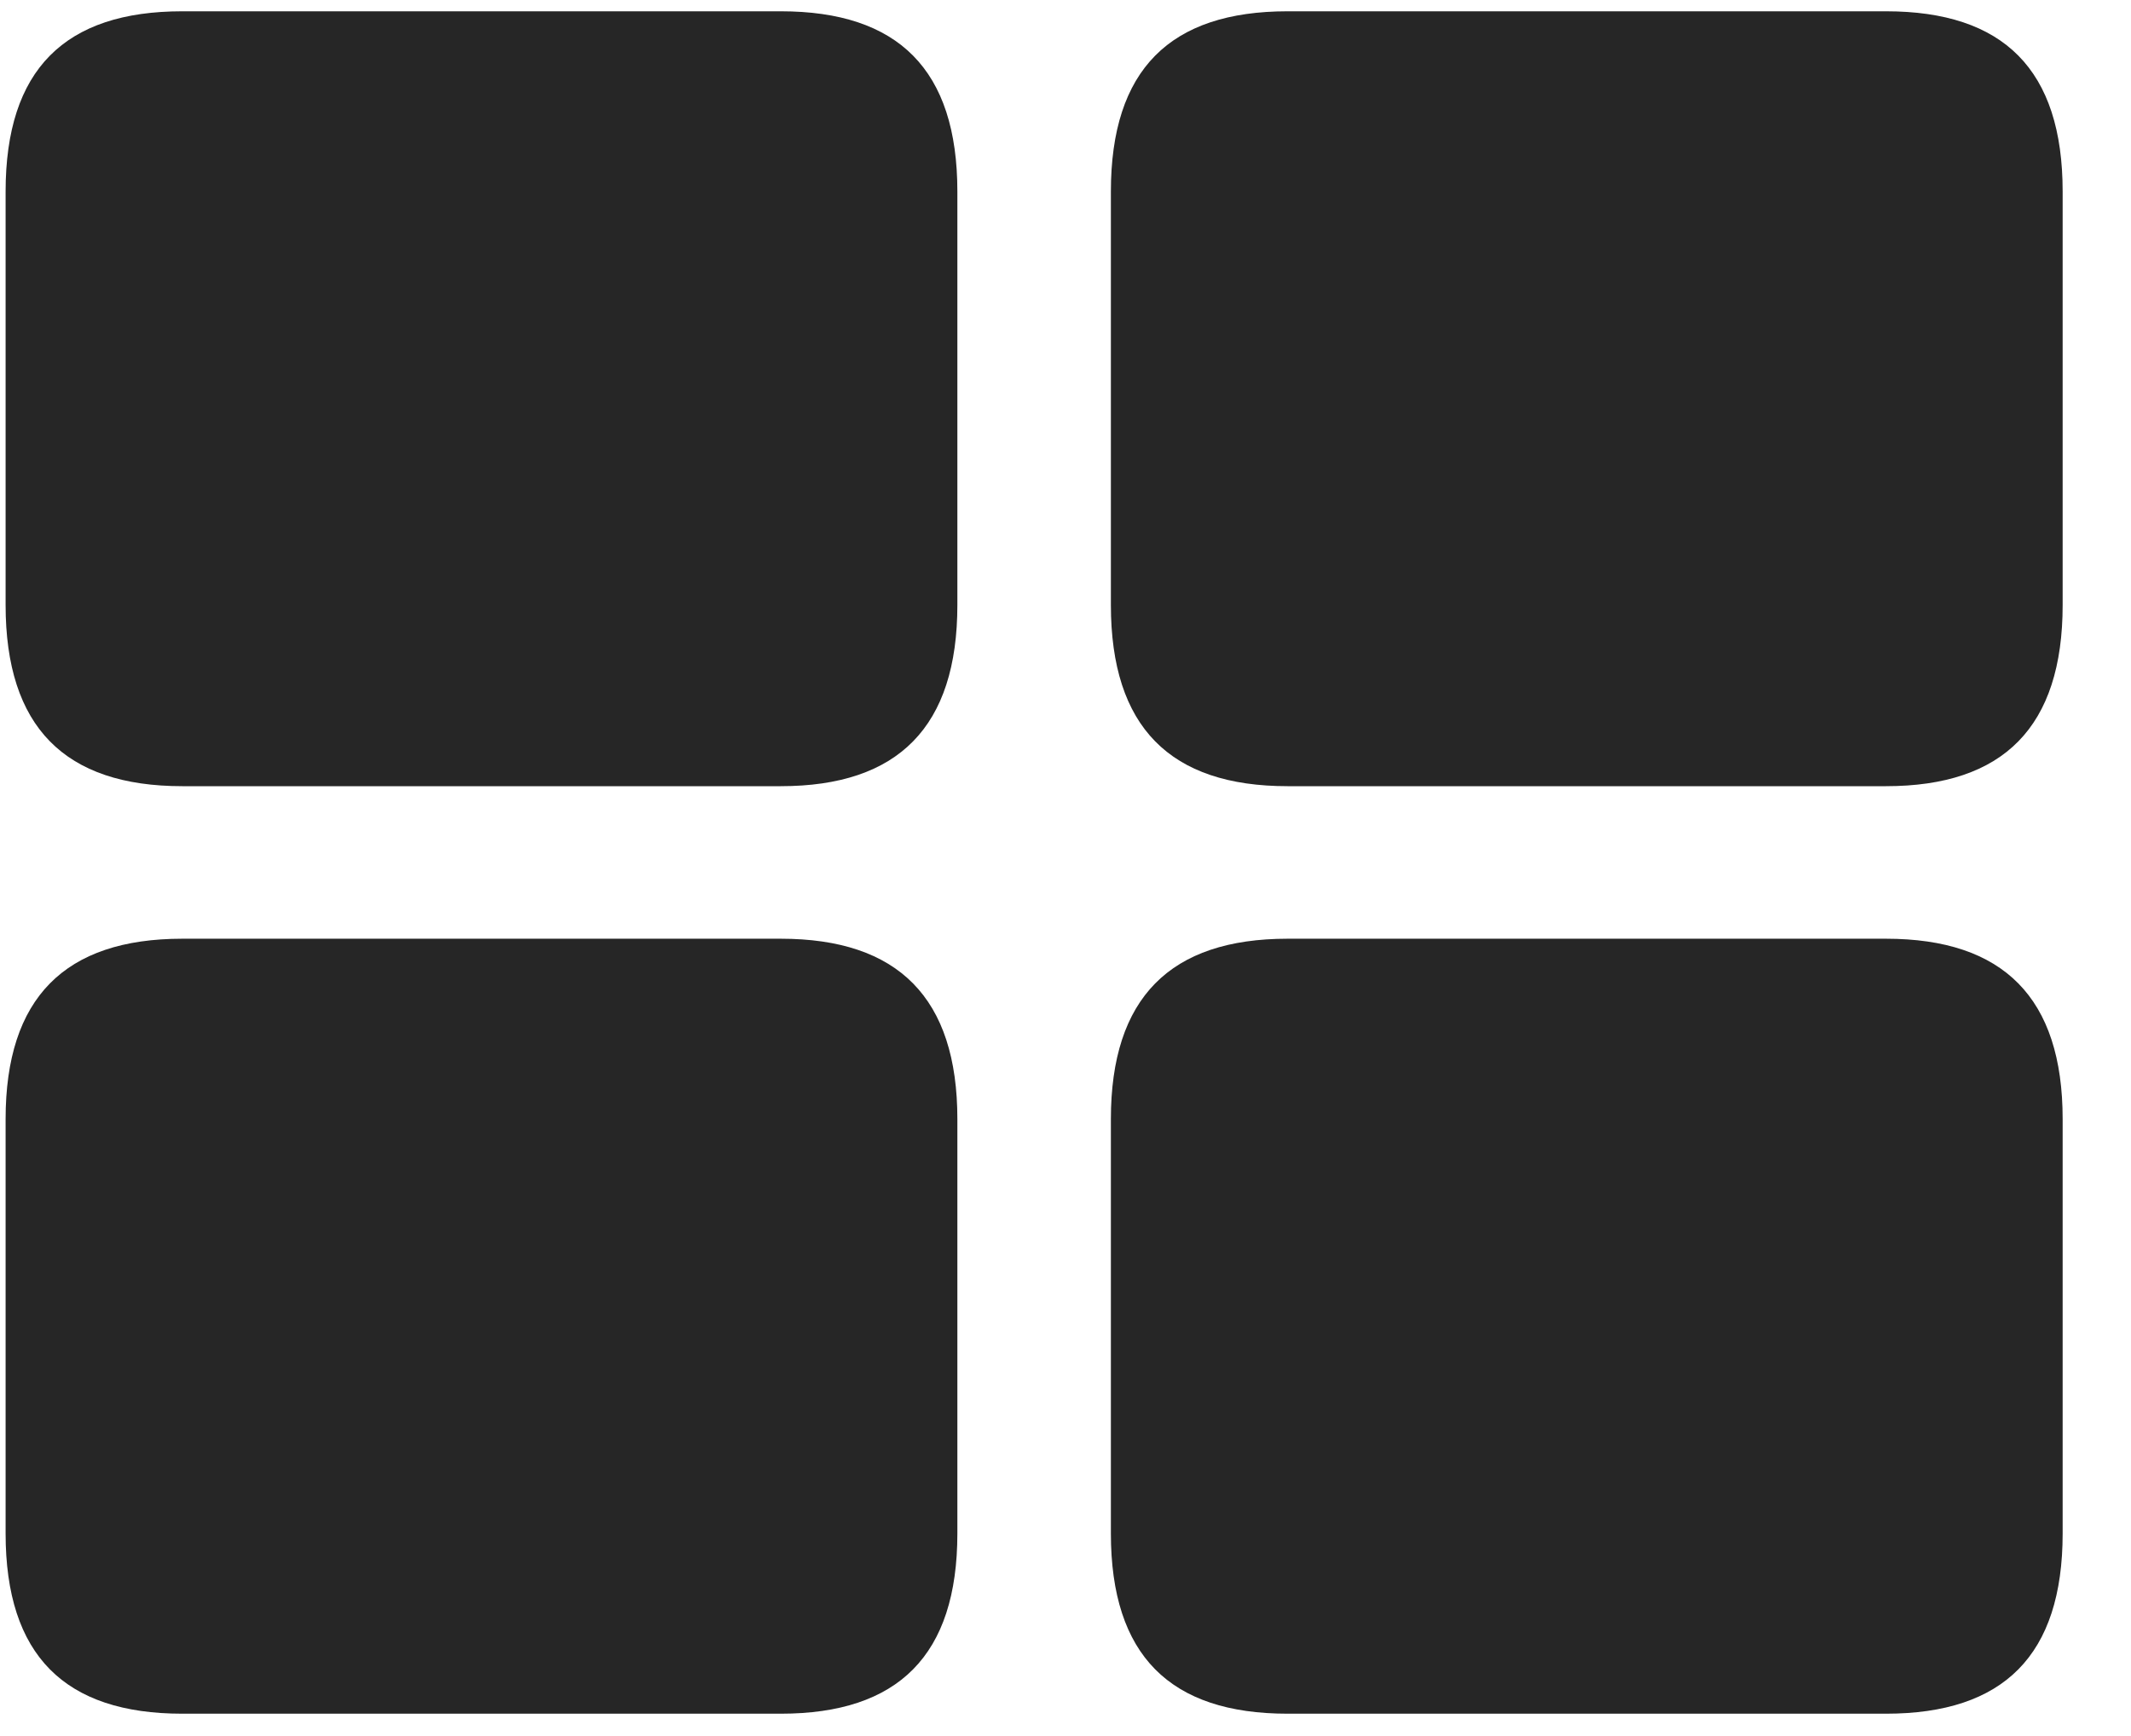 <svg width="27" height="22" viewBox="0 0 27 22" fill="none" xmlns="http://www.w3.org/2000/svg">
<g clip-path="url(#clip0_2207_7326)">
<path d="M16.314 21.717H23.895C25.384 21.717 26.134 20.979 26.134 19.432V14.182C26.134 12.646 25.384 11.896 23.895 11.896H16.314C14.825 11.896 14.075 12.646 14.075 14.182V19.432C14.075 20.979 14.825 21.717 16.314 21.717Z" fill="black" fill-opacity="0.85"/>
<path d="M2.31 21.717H9.892C11.38 21.717 12.13 20.979 12.13 19.432V14.182C12.13 12.646 11.38 11.896 9.892 11.896H2.31C0.821 11.896 0.071 12.646 0.071 14.182V19.432C0.071 20.979 0.821 21.717 2.31 21.717Z" fill="black" fill-opacity="0.85"/>
<path d="M16.314 9.963H23.895C25.384 9.963 26.134 9.213 26.134 7.666V2.428C26.134 0.881 25.384 0.143 23.895 0.143H16.314C14.825 0.143 14.075 0.881 14.075 2.428V7.666C14.075 9.213 14.825 9.963 16.314 9.963Z" fill="black" fill-opacity="0.85"/>
<path d="M2.31 9.963H9.892C11.38 9.963 12.13 9.213 12.13 7.666V2.428C12.13 0.881 11.38 0.143 9.892 0.143H2.31C0.821 0.143 0.071 0.881 0.071 2.428V7.666C0.071 9.213 0.821 9.963 2.31 9.963Z" fill="black" fill-opacity="0.85"/>
</g>
<defs>
<clipPath id="clip0_2207_7326">
<rect width="26.062" height="21.598" fill="white" transform="translate(0.071 0.119)"/>
</clipPath>
</defs>
</svg>
